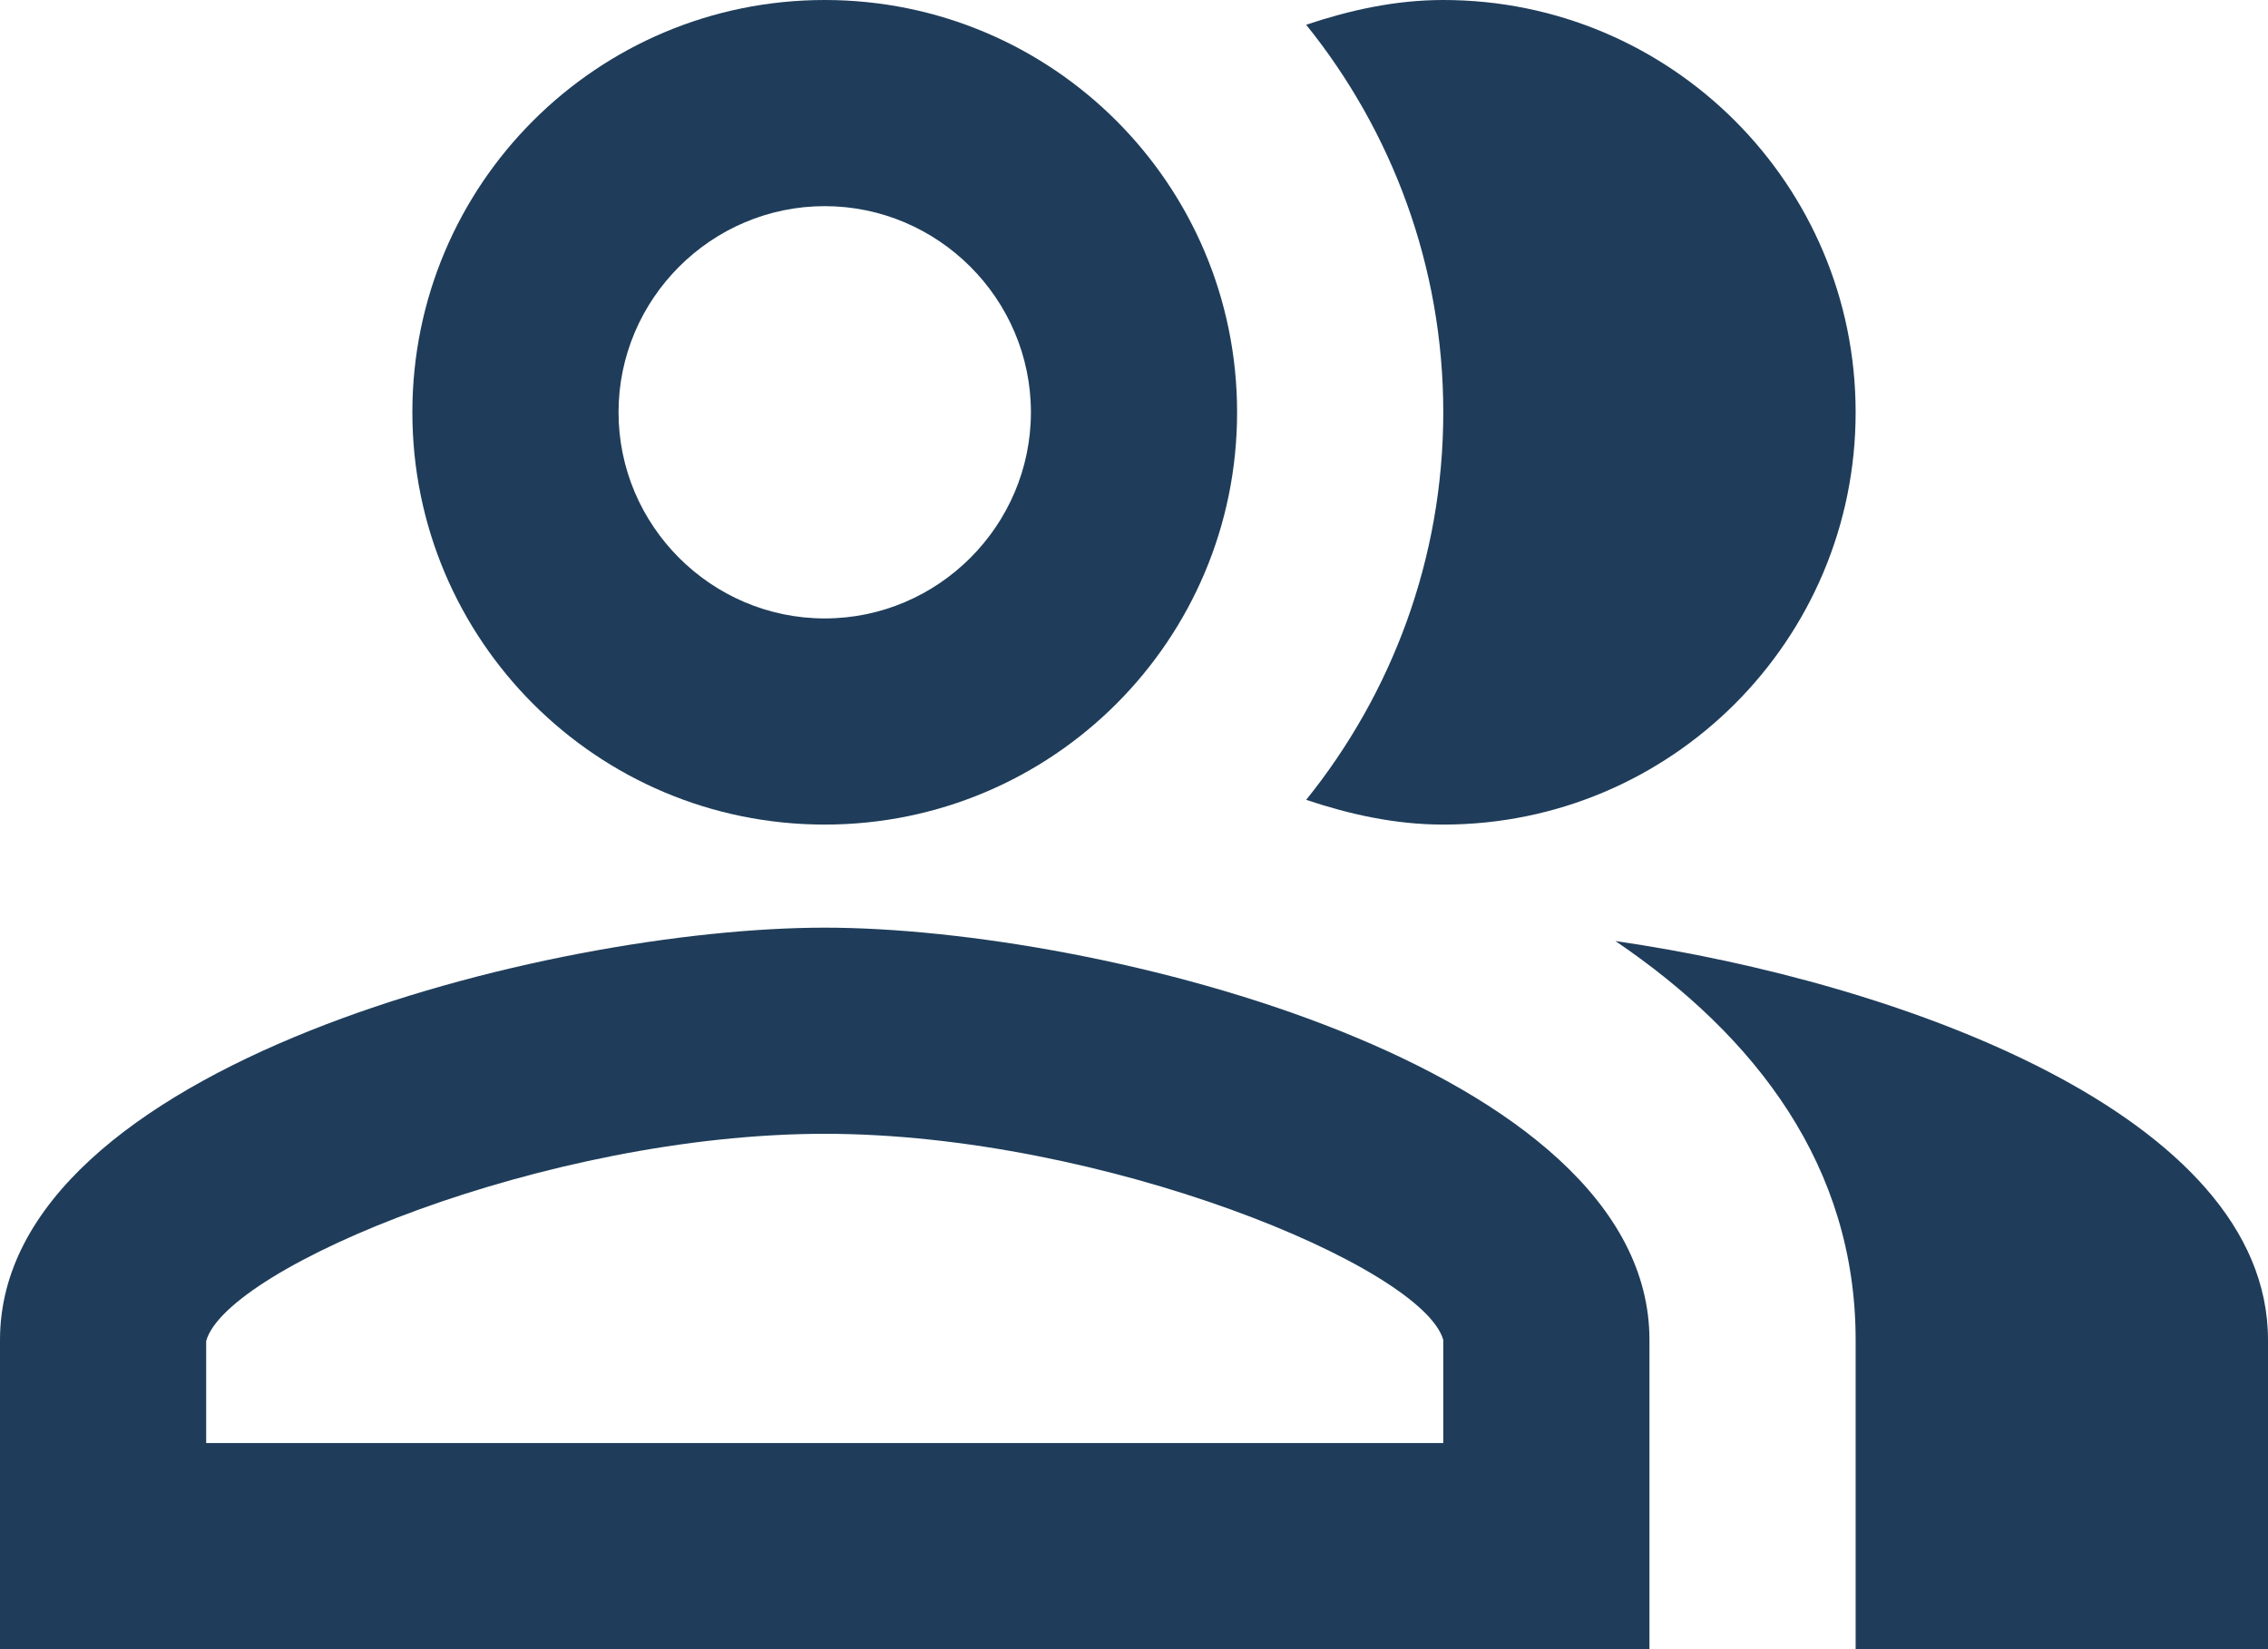<?xml version="1.0" encoding="UTF-8"?>
<svg width="22px" height="16px" viewBox="0 0 22 16" version="1.1" xmlns="http://www.w3.org/2000/svg" xmlns:xlink="http://www.w3.org/1999/xlink">
    <title>Providers Copy</title>
    <g id="Symbols" stroke="none" stroke-width="1" fill="none" fill-rule="evenodd">
        <g id="Artboard" transform="translate(-25, -256)">
            <g id="Providers-Copy" transform="translate(24, 252)">
                <g id="Group-57" transform="translate(0.5, 0)" opacity="0.2">
                    <rect id="Icon-Spacing" x="0" y="0" width="24" height="24" rx="5"></rect>
                </g>
                <g id="people_alt_black_24dp">
                    <rect id="Rectangle" x="0" y="0" width="24" height="24"></rect>
                    <g id="Group" transform="translate(1, 4)" fill="#1F3D5A" fill-rule="nonzero">
                        <path d="M15.67,9.13 C17.04,10.06 18,11.32 18,13 L18,16 L22,16 L22,13 C22,10.82 18.43,9.53 15.67,9.13 Z" id="Path"></path>
                        <path d="M14,8 C16.21,8 18,6.21 18,4 C18,1.79 16.21,0 14,0 C13.53,0 13.09,0.1 12.67,0.24 C13.5,1.27 14,2.58 14,4 C14,5.42 13.5,6.73 12.67,7.76 C13.09,7.9 13.53,8 14,8 Z" id="Path"></path>
                        <path d="M8,8 C10.21,8 12,6.21 12,4 C12,1.79 10.21,0 8,0 C5.79,0 4,1.79 4,4 C4,6.21 5.79,8 8,8 Z M8,2 C9.1,2 10,2.9 10,4 C10,5.1 9.1,6 8,6 C6.9,6 6,5.1 6,4 C6,2.9 6.9,2 8,2 Z" id="Shape"></path>
                        <path d="M8,9 C5.33,9 0,10.34 0,13 L0,16 L16,16 L16,13 C16,10.34 10.67,9 8,9 Z M14,14 L2,14 L2,13.01 C2.2,12.29 5.3,11 8,11 C10.7,11 13.8,12.29 14,13 L14,14 Z" id="Shape"></path>
                    </g>
                </g>
            </g>
        </g>
    </g>
</svg>